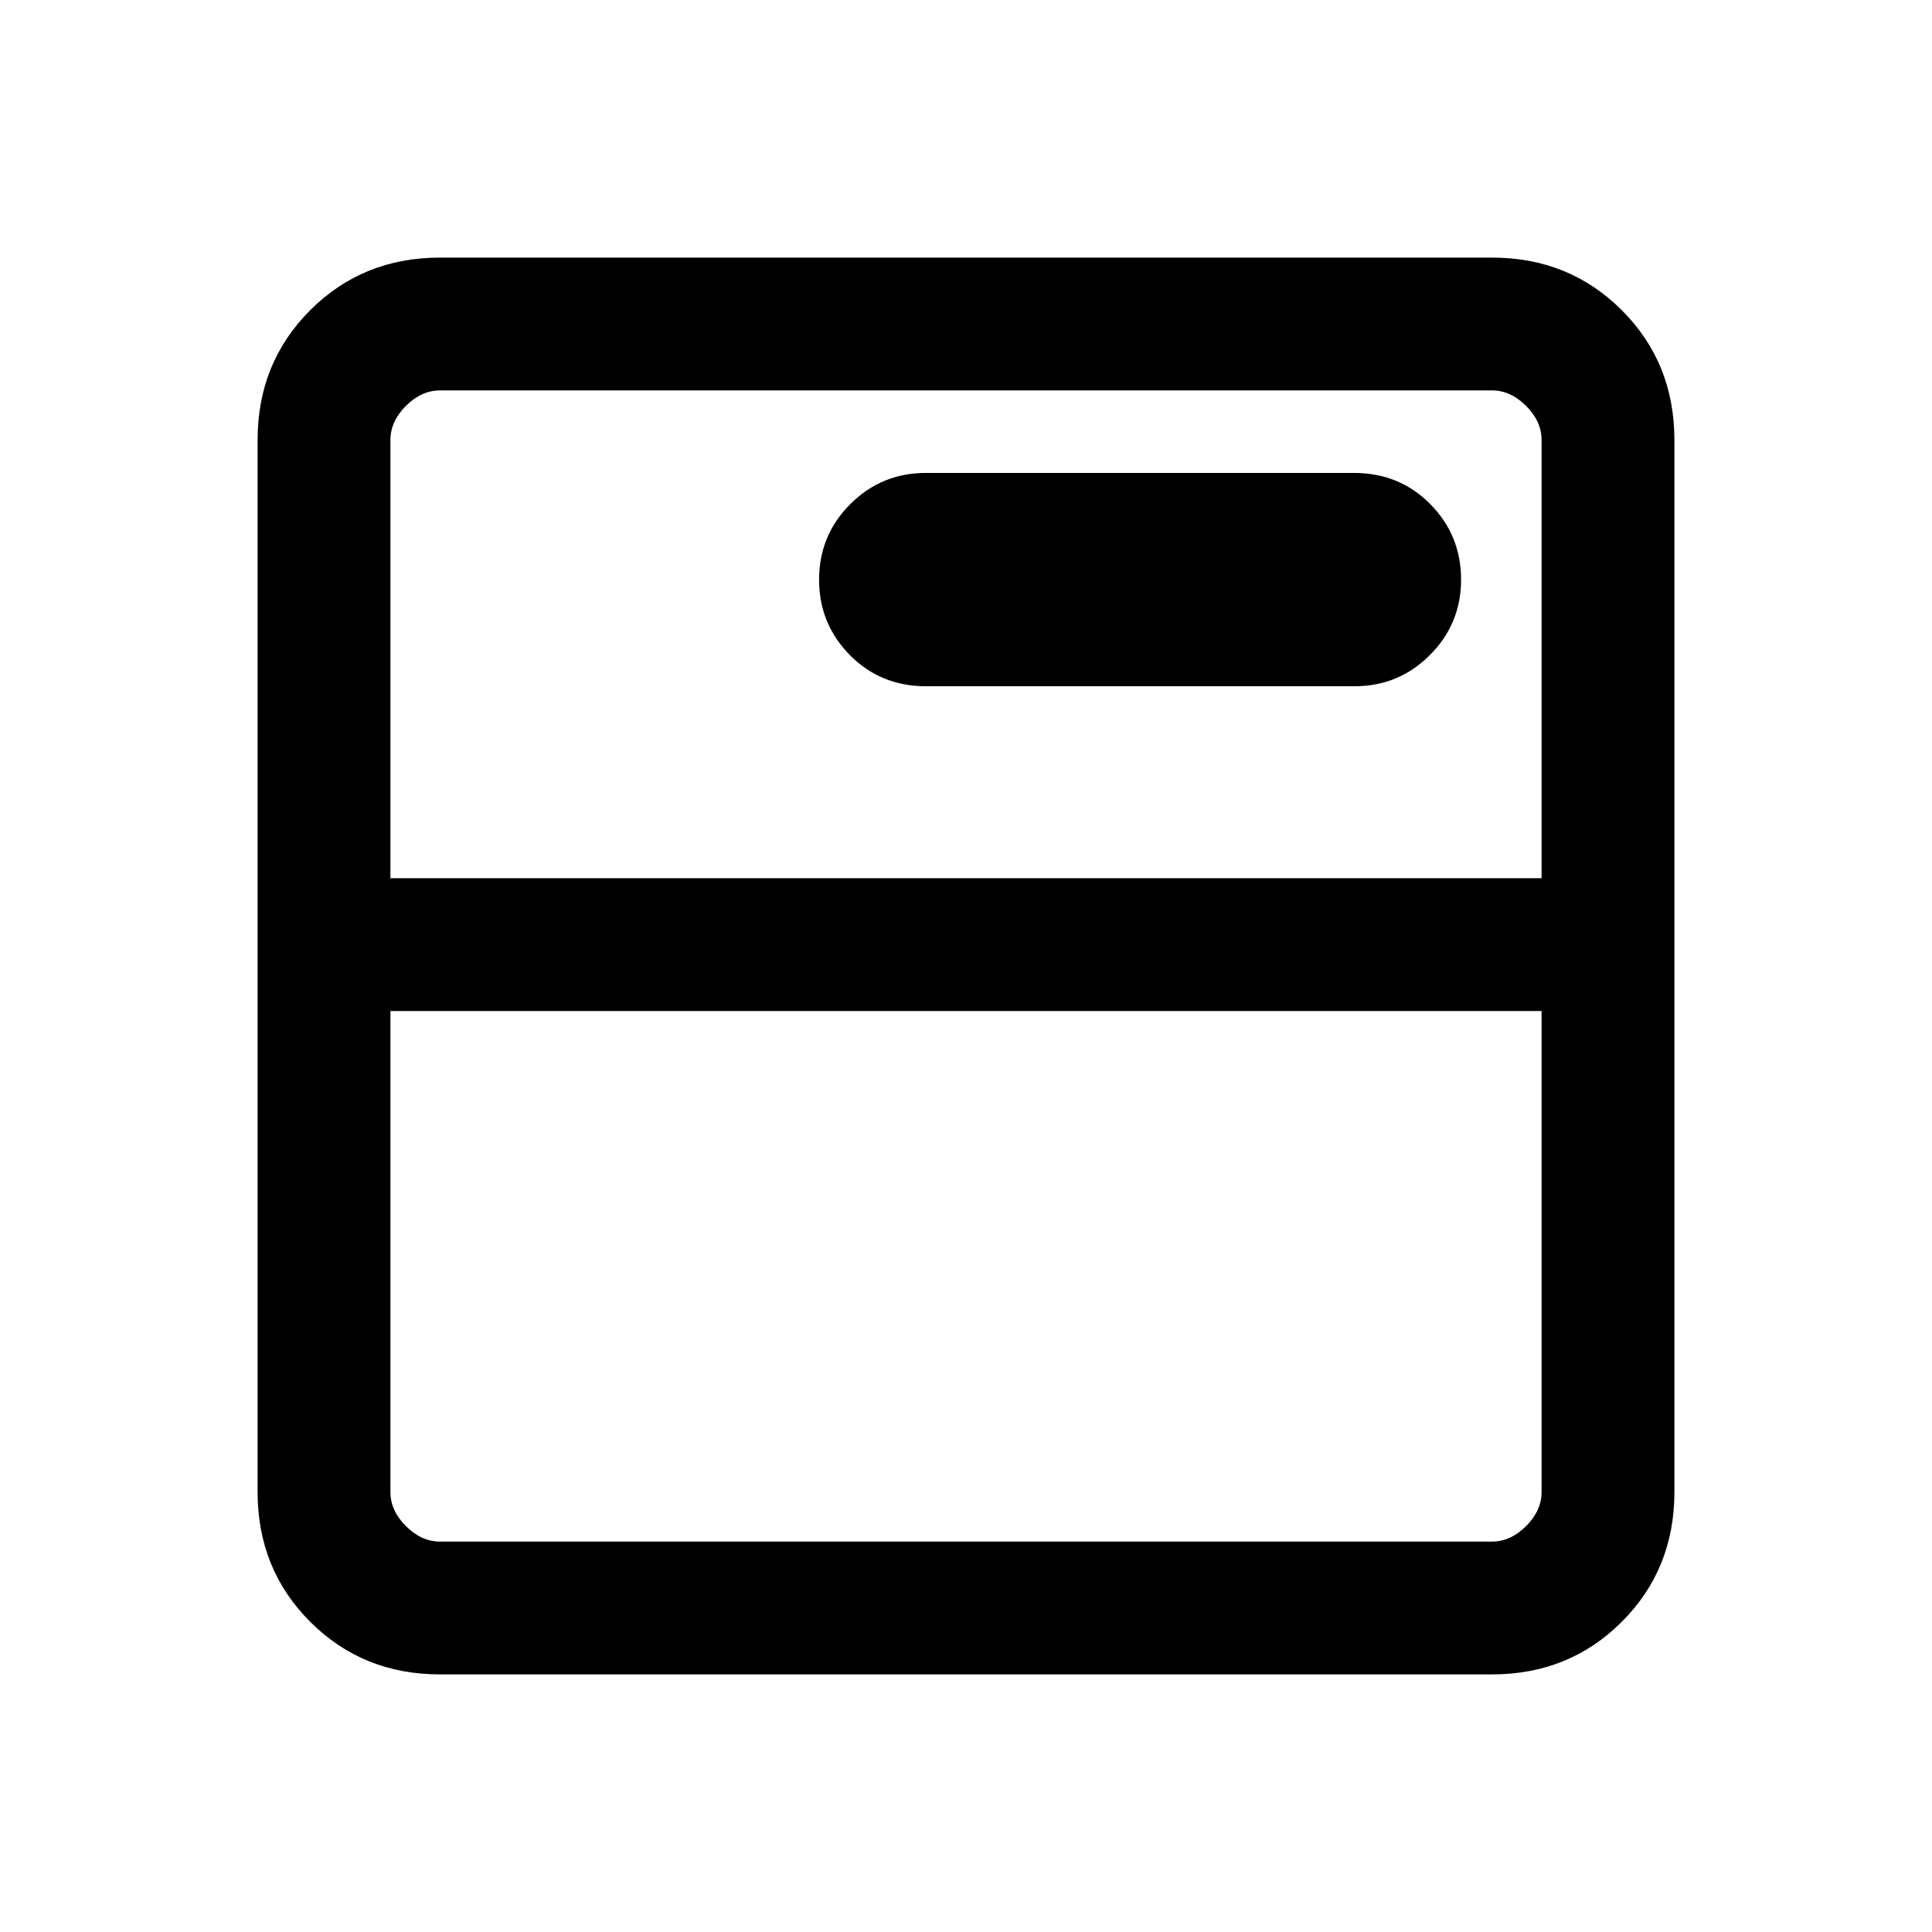 <svg xmlns="http://www.w3.org/2000/svg" height="24" viewBox="0 -960 960 960" width="24"><path d="M218.615-128q-38.34 0-64.478-26.137Q128-180.275 128-218.615v-522.77q0-38.34 26.137-64.478Q180.275-832 218.615-832h522.77q38.34 0 64.478 26.137Q832-779.725 832-741.385v522.77q0 38.34-26.137 64.478Q779.725-128 741.385-128h-522.77Zm0-66h522.77q9.23 0 16.923-7.692Q766-209.385 766-218.615v-239H194v239q0 9.23 7.692 16.923Q209.385-194 218.615-194ZM194-523.615h572v-217.77q0-9.23-7.692-16.923Q750.615-766 741.385-766h-522.77q-9.23 0-16.923 7.692Q194-750.615 194-741.385v217.77ZM673-619q22 0 37.5-15.5T726-672q0-22-15.295-37.5T672.8-725H460q-22 0-37.5 15.5T407-672q0 22 15.295 37.5T460.2-619H673Zm-479 95.385V-766-523.615Z"/></svg>